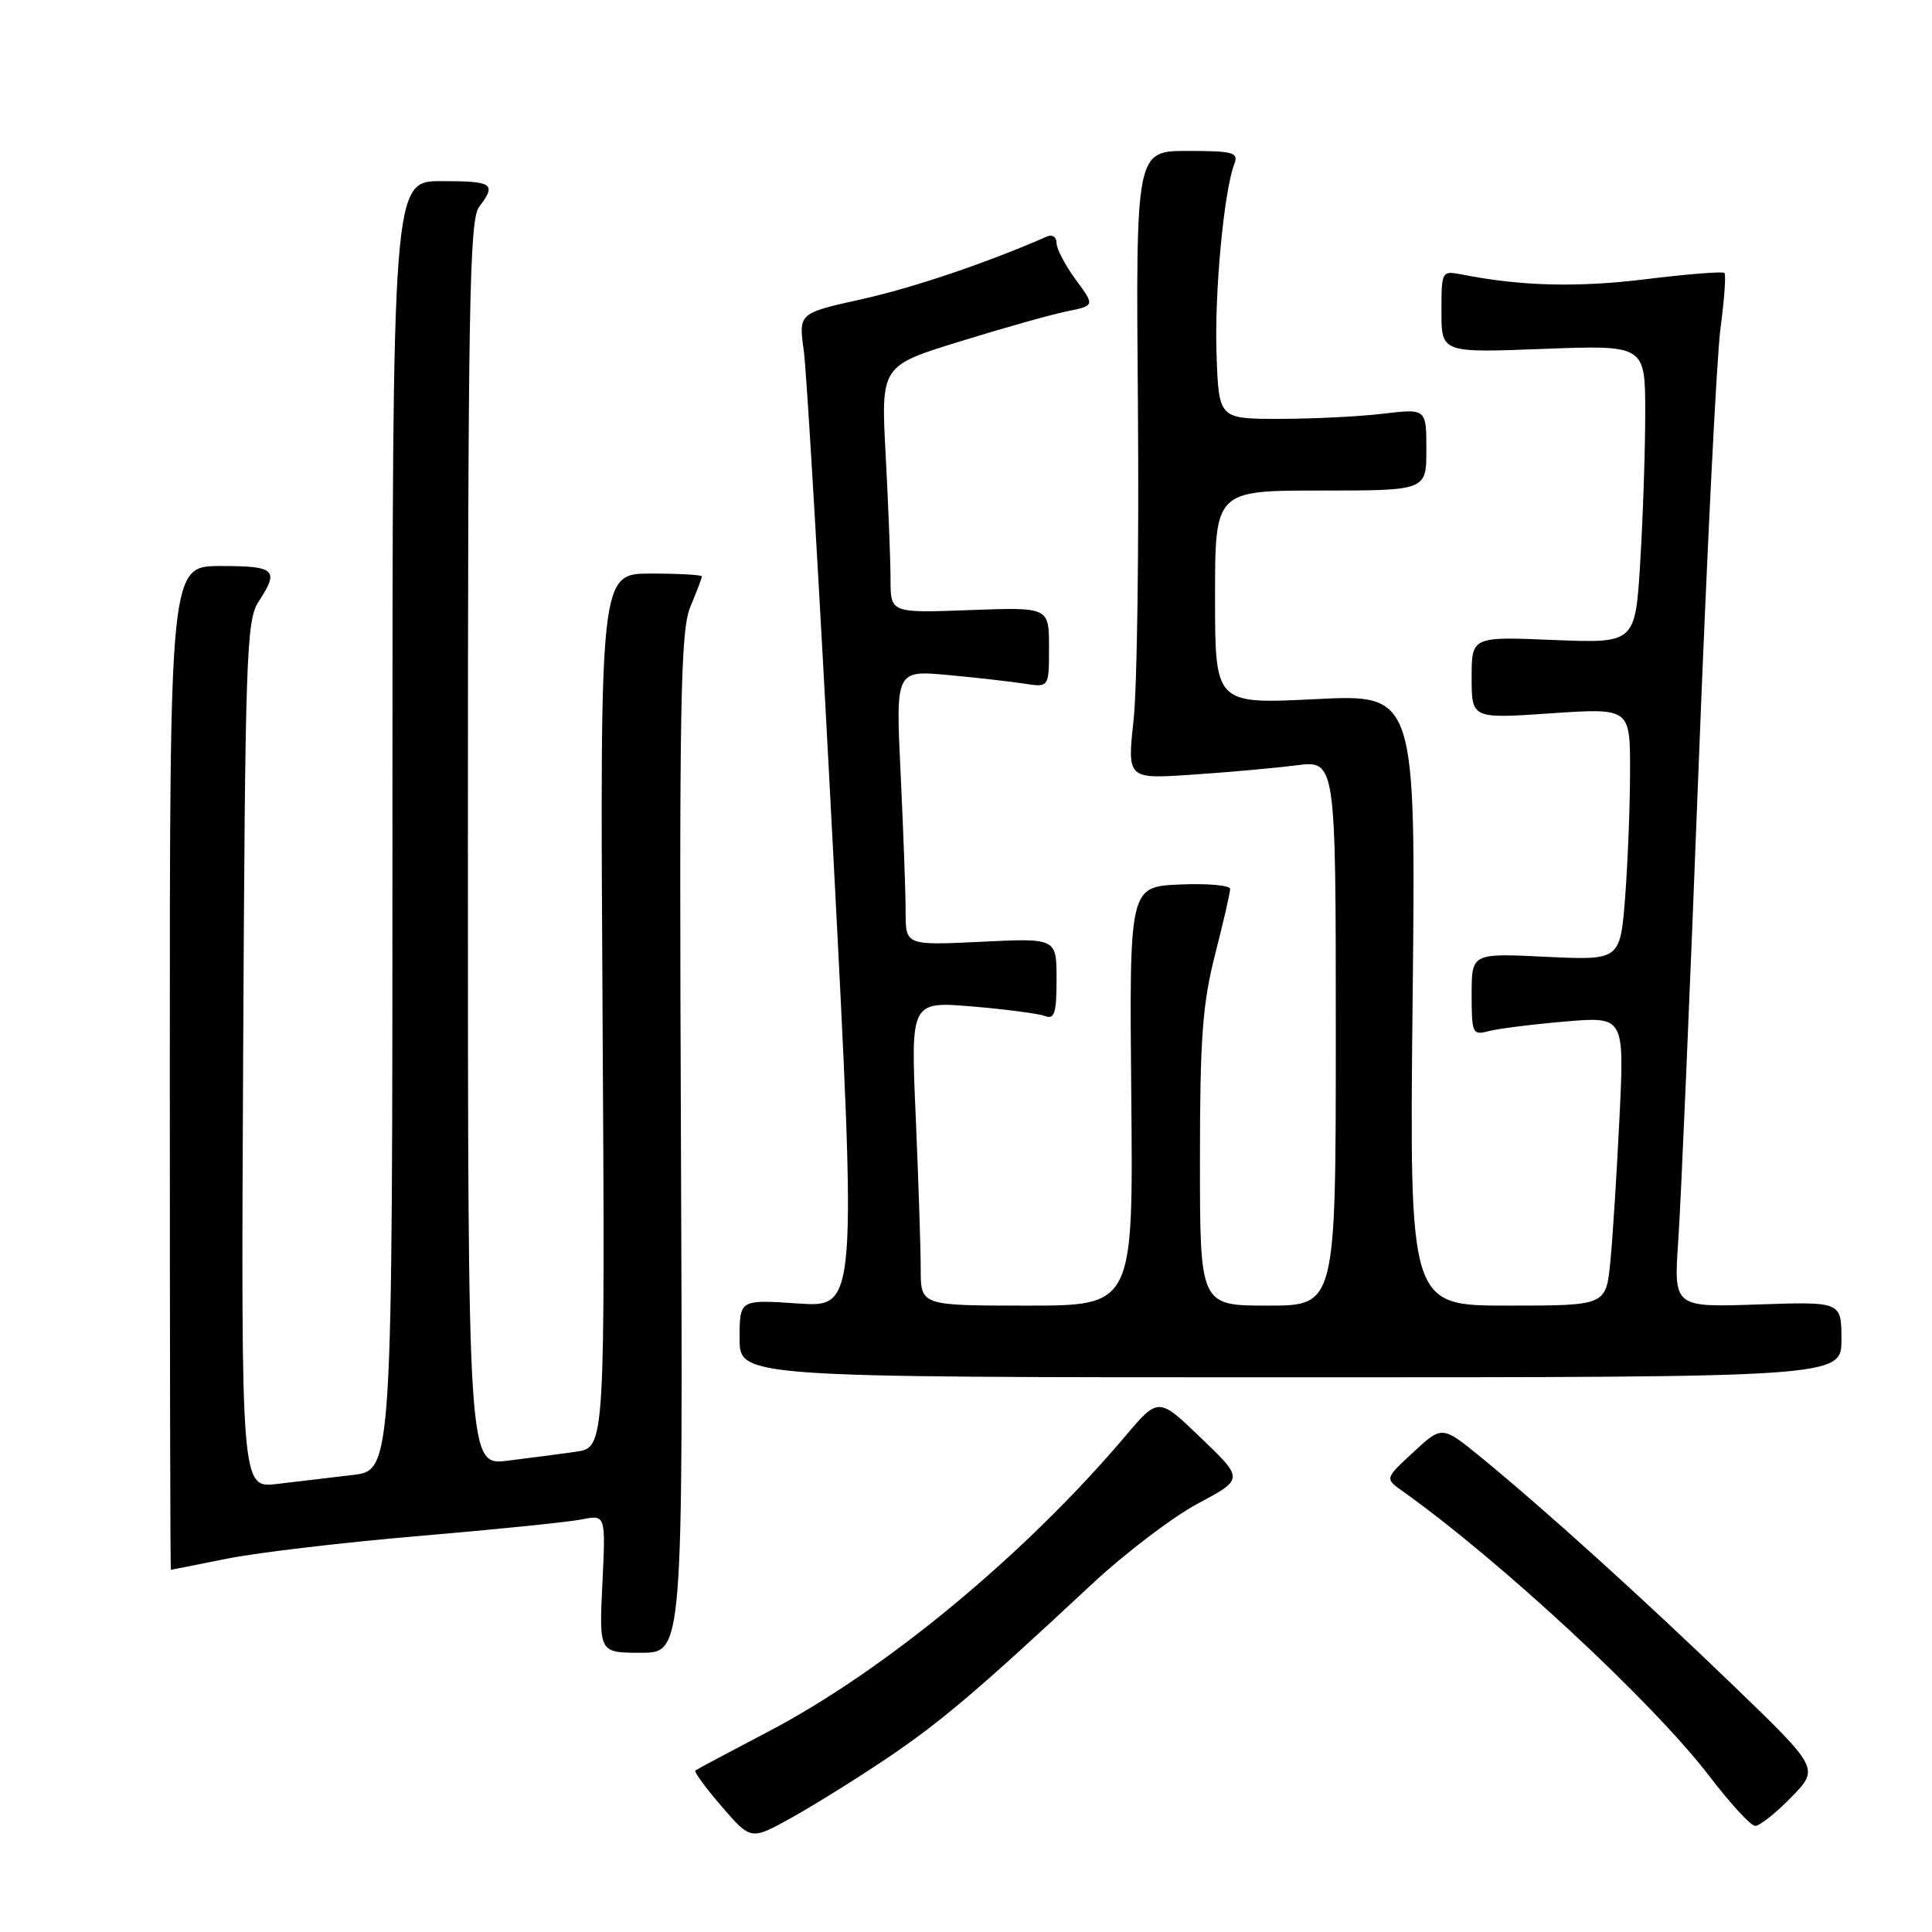 <?xml version="1.0" encoding="UTF-8" standalone="no"?>
<!DOCTYPE svg PUBLIC "-//W3C//DTD SVG 1.1//EN" "http://www.w3.org/Graphics/SVG/1.1/DTD/svg11.dtd" >
<svg xmlns="http://www.w3.org/2000/svg" xmlns:xlink="http://www.w3.org/1999/xlink" version="1.1" viewBox="0 0 256 256">
 <g >
 <path fill="currentColor"
d=" M 117.57 232.95 C 124.68 228.15 129.71 223.88 144.57 210.01 C 149.00 205.87 155.37 201.02 158.72 199.23 C 164.81 195.98 164.81 195.98 159.15 190.55 C 153.50 185.11 153.50 185.11 149.10 190.31 C 135.73 206.08 117.18 221.42 101.70 229.50 C 96.64 232.15 92.34 234.44 92.14 234.60 C 91.93 234.76 93.51 236.91 95.64 239.38 C 99.50 243.86 99.50 243.86 105.00 240.79 C 108.03 239.10 113.68 235.57 117.57 232.95 Z  M 237.33 238.17 C 241.07 234.34 241.07 234.34 229.76 223.42 C 217.69 211.78 204.79 200.11 196.30 193.15 C 191.09 188.89 191.09 188.89 187.30 192.40 C 183.50 195.91 183.50 195.91 185.80 197.55 C 198.83 206.82 219.04 225.59 226.50 235.35 C 229.25 238.94 231.97 241.91 232.55 241.94 C 233.12 241.97 235.28 240.28 237.33 238.17 Z  M 90.23 151.52 C 89.99 92.97 90.16 83.55 91.48 80.39 C 92.32 78.39 93.00 76.59 93.00 76.38 C 93.00 76.17 89.96 76.00 86.25 76.00 C 79.50 76.00 79.50 76.00 79.84 133.90 C 80.18 191.79 80.18 191.79 76.34 192.36 C 74.23 192.66 70.14 193.20 67.25 193.55 C 62.00 194.19 62.00 194.19 62.00 111.78 C 62.00 40.88 62.20 29.11 63.47 27.44 C 65.82 24.33 65.35 24.00 58.50 24.00 C 52.00 24.00 52.00 24.00 52.00 109.41 C 52.00 194.81 52.00 194.81 46.75 195.44 C 43.86 195.79 39.35 196.32 36.72 196.63 C 31.94 197.20 31.94 197.20 32.22 139.80 C 32.48 87.11 32.64 82.19 34.25 79.74 C 37.04 75.49 36.52 75.00 29.25 75.00 C 22.50 75.00 22.50 75.00 22.50 141.50 C 22.50 178.08 22.56 208.00 22.64 208.00 C 22.72 208.00 26.10 207.34 30.14 206.52 C 34.19 205.71 45.70 204.36 55.71 203.51 C 65.73 202.66 75.35 201.68 77.09 201.33 C 80.26 200.70 80.26 200.70 79.82 209.85 C 79.38 219.00 79.38 219.00 84.94 219.00 C 90.50 219.00 90.50 219.00 90.23 151.52 Z  M 244.00 177.48 C 244.00 172.47 244.00 172.47 232.88 172.85 C 221.77 173.23 221.77 173.23 222.38 164.36 C 222.72 159.49 223.91 131.88 225.02 103.00 C 226.13 74.12 227.46 47.37 227.97 43.53 C 228.48 39.70 228.72 36.39 228.50 36.17 C 228.28 35.94 223.57 36.32 218.04 37.00 C 208.97 38.11 201.60 37.92 193.75 36.38 C 191.02 35.85 191.00 35.88 191.00 41.29 C 191.00 46.75 191.00 46.75 204.50 46.23 C 218.00 45.72 218.00 45.72 218.00 54.70 C 218.00 59.65 217.70 68.54 217.34 74.47 C 216.68 85.24 216.68 85.24 205.84 84.80 C 195.00 84.35 195.00 84.35 195.00 89.79 C 195.00 95.24 195.00 95.24 205.50 94.52 C 216.00 93.81 216.00 93.81 215.99 102.15 C 215.99 106.74 215.69 114.27 215.34 118.88 C 214.68 127.25 214.68 127.25 204.84 126.78 C 195.00 126.30 195.00 126.30 195.00 131.77 C 195.00 136.95 195.12 137.20 197.25 136.63 C 198.49 136.30 203.04 135.73 207.37 135.36 C 215.24 134.69 215.24 134.69 214.59 148.10 C 214.23 155.47 213.69 164.09 213.37 167.25 C 212.80 173.00 212.80 173.00 199.77 173.00 C 186.75 173.00 186.75 173.00 187.18 132.48 C 187.61 91.97 187.61 91.97 174.30 92.64 C 161.00 93.30 161.00 93.30 161.00 79.15 C 161.00 65.00 161.00 65.00 175.00 65.00 C 189.00 65.00 189.00 65.00 189.00 59.57 C 189.00 54.14 189.00 54.14 183.25 54.82 C 180.09 55.20 173.90 55.50 169.50 55.50 C 161.50 55.50 161.50 55.50 161.20 47.00 C 160.90 38.87 162.17 25.33 163.56 21.71 C 164.14 20.20 163.42 20.00 157.36 20.00 C 150.50 20.00 150.50 20.00 150.78 53.75 C 150.93 72.31 150.68 91.04 150.21 95.36 C 149.36 103.23 149.36 103.23 157.93 102.65 C 162.64 102.34 168.86 101.78 171.75 101.41 C 177.00 100.75 177.00 100.75 177.00 136.87 C 177.00 173.00 177.00 173.00 168.00 173.00 C 159.00 173.00 159.00 173.00 159.00 153.66 C 159.00 137.59 159.34 133.00 161.00 126.50 C 162.10 122.20 163.00 118.28 163.00 117.79 C 163.00 117.31 159.99 117.04 156.32 117.20 C 149.64 117.50 149.64 117.50 149.90 145.25 C 150.16 173.00 150.16 173.00 136.08 173.00 C 122.00 173.00 122.00 173.00 122.00 168.16 C 122.00 165.50 121.70 156.43 121.34 148.00 C 120.67 132.69 120.67 132.69 128.81 133.36 C 133.29 133.74 137.63 134.31 138.47 134.63 C 139.73 135.11 140.00 134.24 140.00 129.76 C 140.00 124.30 140.00 124.30 130.00 124.79 C 120.00 125.27 120.00 125.27 120.00 120.79 C 120.00 118.33 119.70 110.13 119.34 102.56 C 118.68 88.81 118.68 88.81 125.59 89.44 C 129.39 89.79 133.96 90.31 135.75 90.59 C 139.00 91.09 139.00 91.09 139.00 85.77 C 139.00 80.45 139.00 80.45 128.50 80.84 C 118.00 81.23 118.00 81.23 118.00 76.77 C 118.00 74.32 117.71 66.95 117.36 60.40 C 116.72 48.48 116.72 48.48 127.11 45.27 C 132.82 43.50 139.21 41.70 141.29 41.27 C 145.09 40.50 145.09 40.50 142.54 37.06 C 141.15 35.16 140.00 32.98 140.00 32.20 C 140.00 31.42 139.44 31.03 138.75 31.33 C 130.82 34.81 120.96 38.15 114.16 39.65 C 105.81 41.50 105.81 41.50 106.51 46.50 C 106.89 49.25 108.63 78.89 110.37 112.38 C 113.54 173.25 113.54 173.25 105.77 172.72 C 98.00 172.19 98.00 172.19 98.00 177.34 C 98.00 182.50 98.00 182.50 171.00 182.50 C 244.00 182.50 244.00 182.50 244.00 177.48 Z "/>
</g>
</svg>